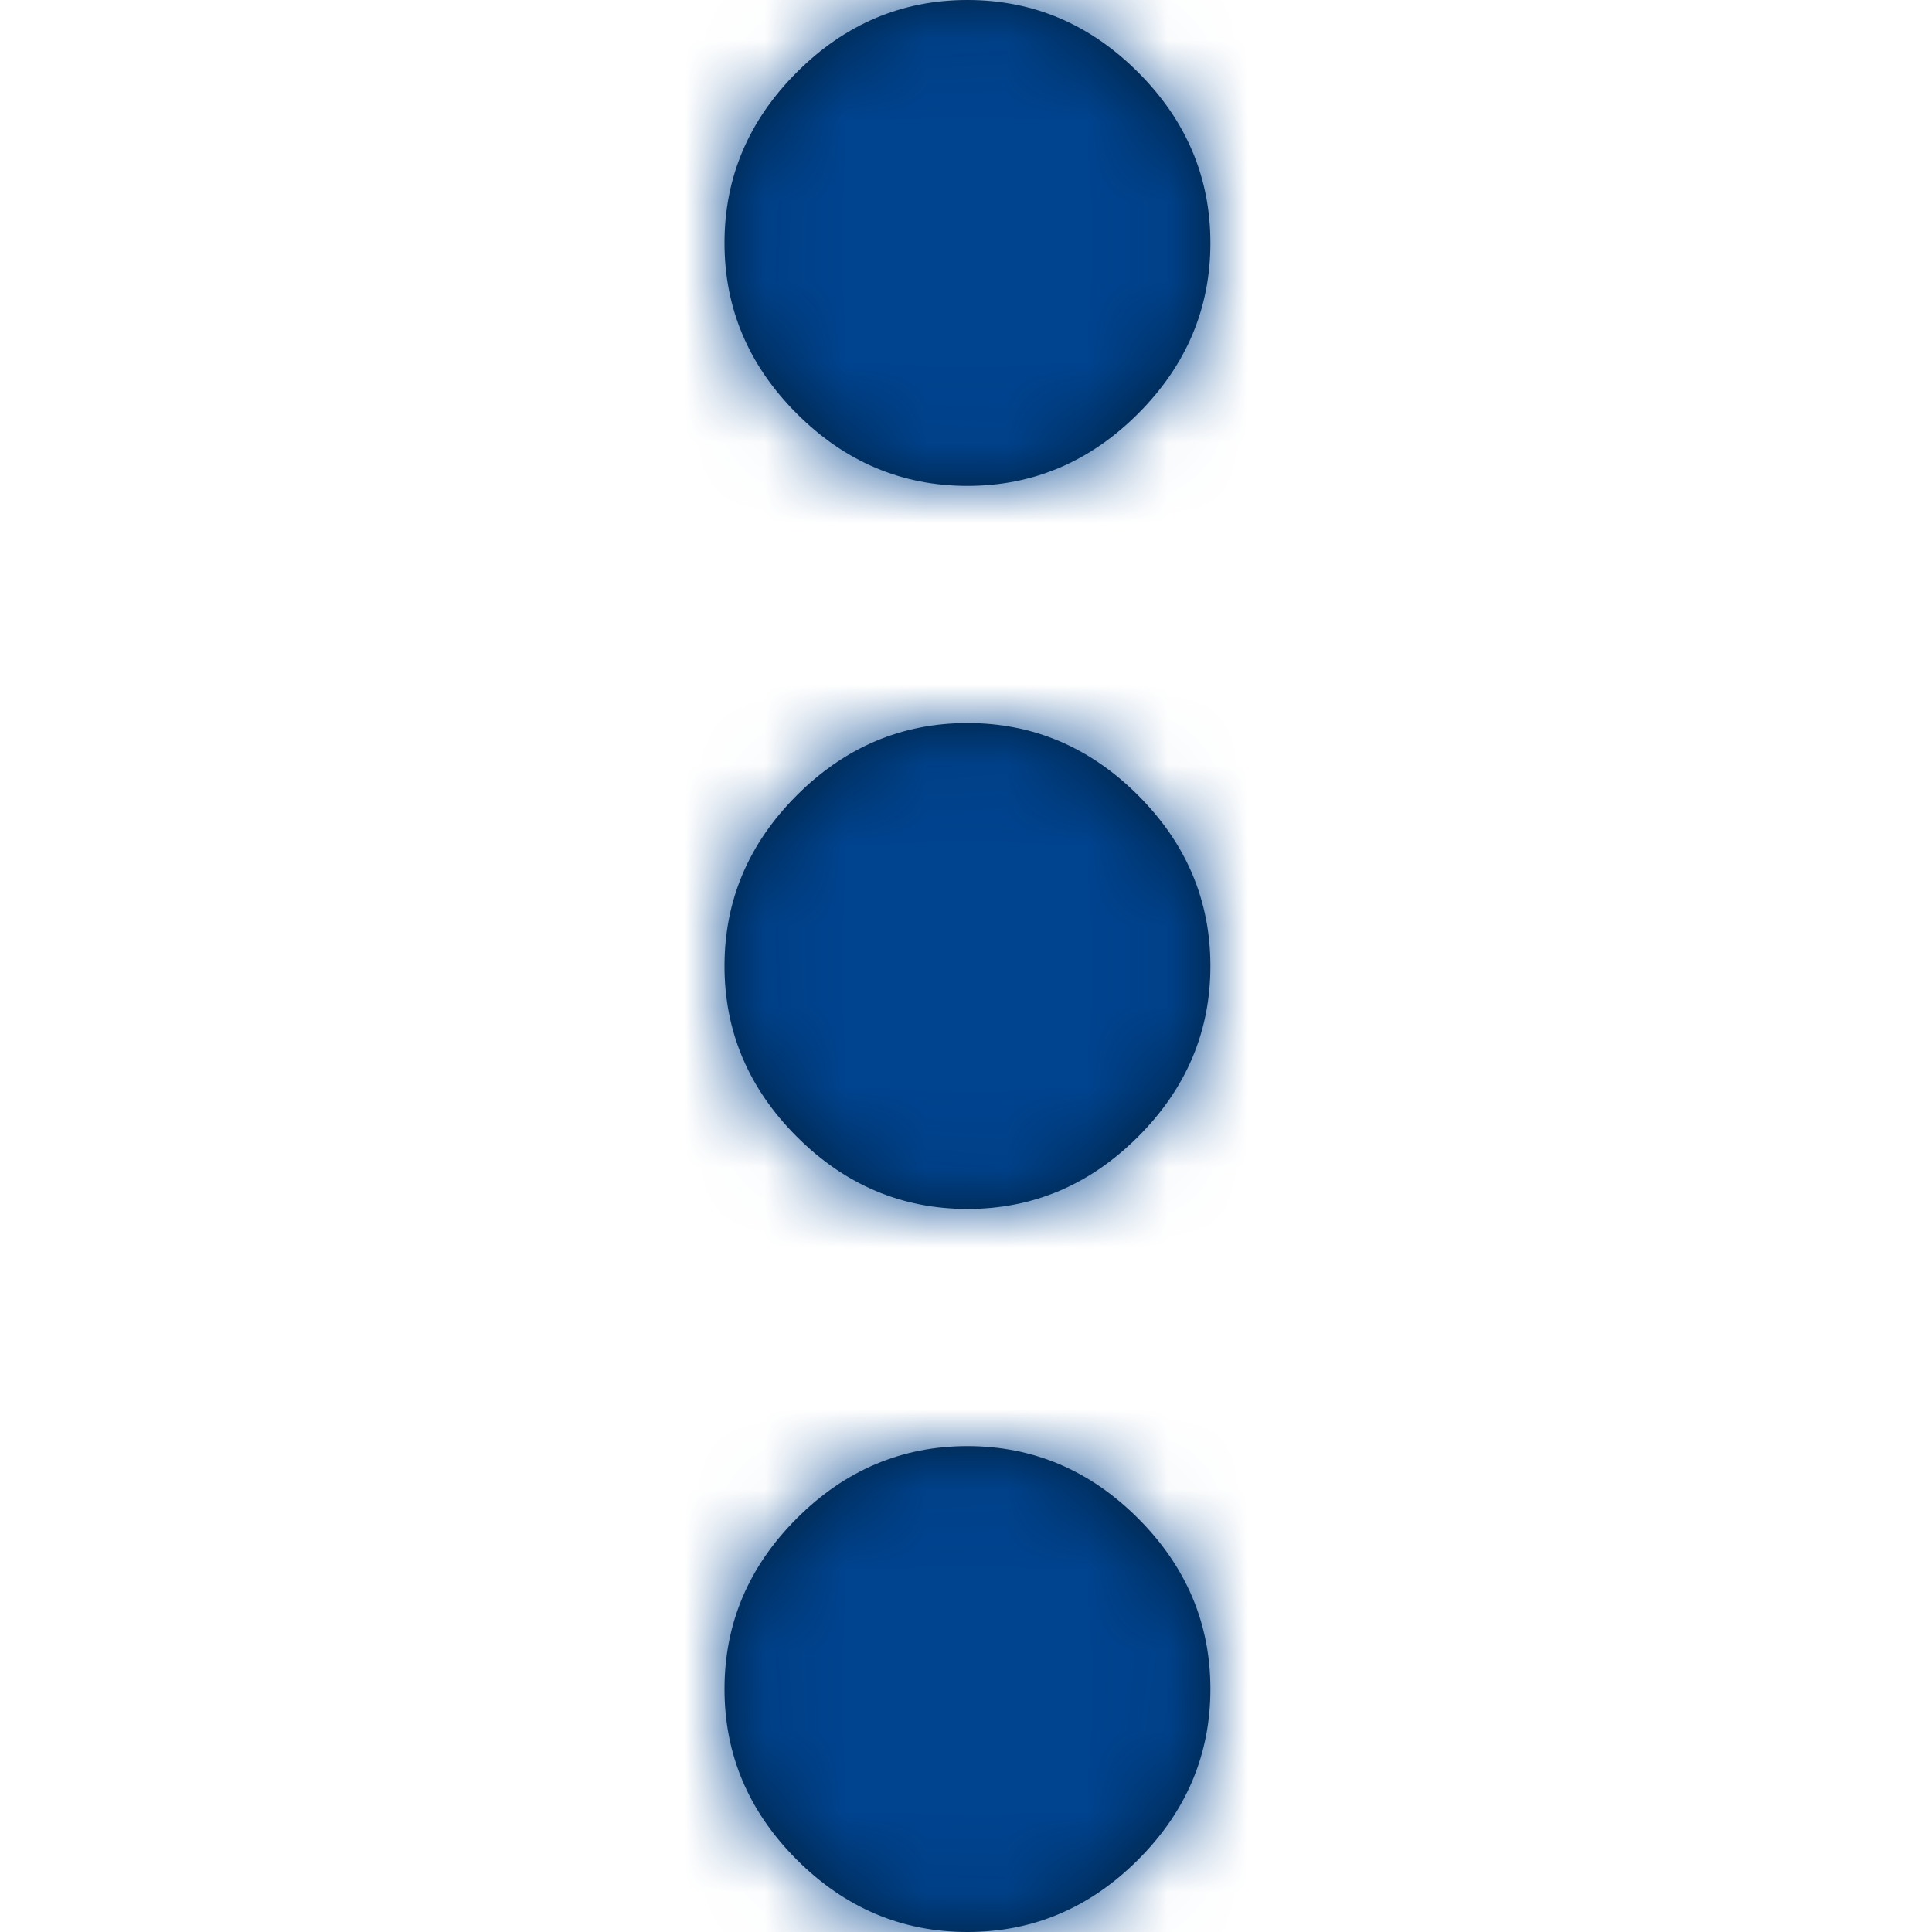 <?xml version="1.0" encoding="UTF-8"?>
<svg width="24px" height="24px" viewBox="0 0 24 24" version="1.1" xmlns="http://www.w3.org/2000/svg" xmlns:xlink="http://www.w3.org/1999/xlink">
    <!-- Generator: Sketch 52.5 (67469) - http://www.bohemiancoding.com/sketch -->
    <title>Icon/More</title>
    <desc>Created with Sketch.</desc>
    <defs>
        <path d="M12.018,17.964 C12.832,17.964 13.539,18.263 14.138,18.862 C14.737,19.461 15.036,20.168 15.036,20.982 C15.036,21.796 14.737,22.503 14.138,23.102 C13.539,23.701 12.832,24 12.018,24 C11.204,24 10.497,23.701 9.898,23.102 C9.299,22.503 9,21.796 9,20.982 C9,20.168 9.299,19.461 9.898,18.862 C10.497,18.263 11.204,17.964 12.018,17.964 Z M12.018,8.982 C12.832,8.982 13.539,9.281 14.138,9.88 C14.737,10.479 15.036,11.186 15.036,12 C15.036,12.814 14.737,13.521 14.138,14.12 C13.539,14.719 12.832,15.018 12.018,15.018 C11.204,15.018 10.497,14.719 9.898,14.12 C9.299,13.521 9,12.814 9,12 C9,11.186 9.299,10.479 9.898,9.88 C10.497,9.281 11.204,8.982 12.018,8.982 Z M12.018,6.036 C11.204,6.036 10.497,5.737 9.898,5.138 C9.299,4.539 9,3.832 9,3.018 C9,2.204 9.299,1.497 9.898,0.898 C10.497,0.299 11.204,-3.98882524e-15 12.018,0 C12.832,-3.98882524e-15 13.539,0.299 14.138,0.898 C14.737,1.497 15.036,2.204 15.036,3.018 C15.036,3.832 14.737,4.539 14.138,5.138 C13.539,5.737 12.832,6.036 12.018,6.036 Z" id="path-1"></path>
    </defs>
    <g id="Icon/More" stroke="none" stroke-width="1" fill="none" fill-rule="evenodd">
        <mask id="mask-2" fill="white">
            <use xlink:href="#path-1"></use>
        </mask>
        <use id="more_vert---material" fill="#011E38" xlink:href="#path-1"></use>
        <rect id="Colour" fill="#00438F" mask="url(#mask-2)" x="0" y="0" width="24" height="24"></rect>
    </g>
</svg>